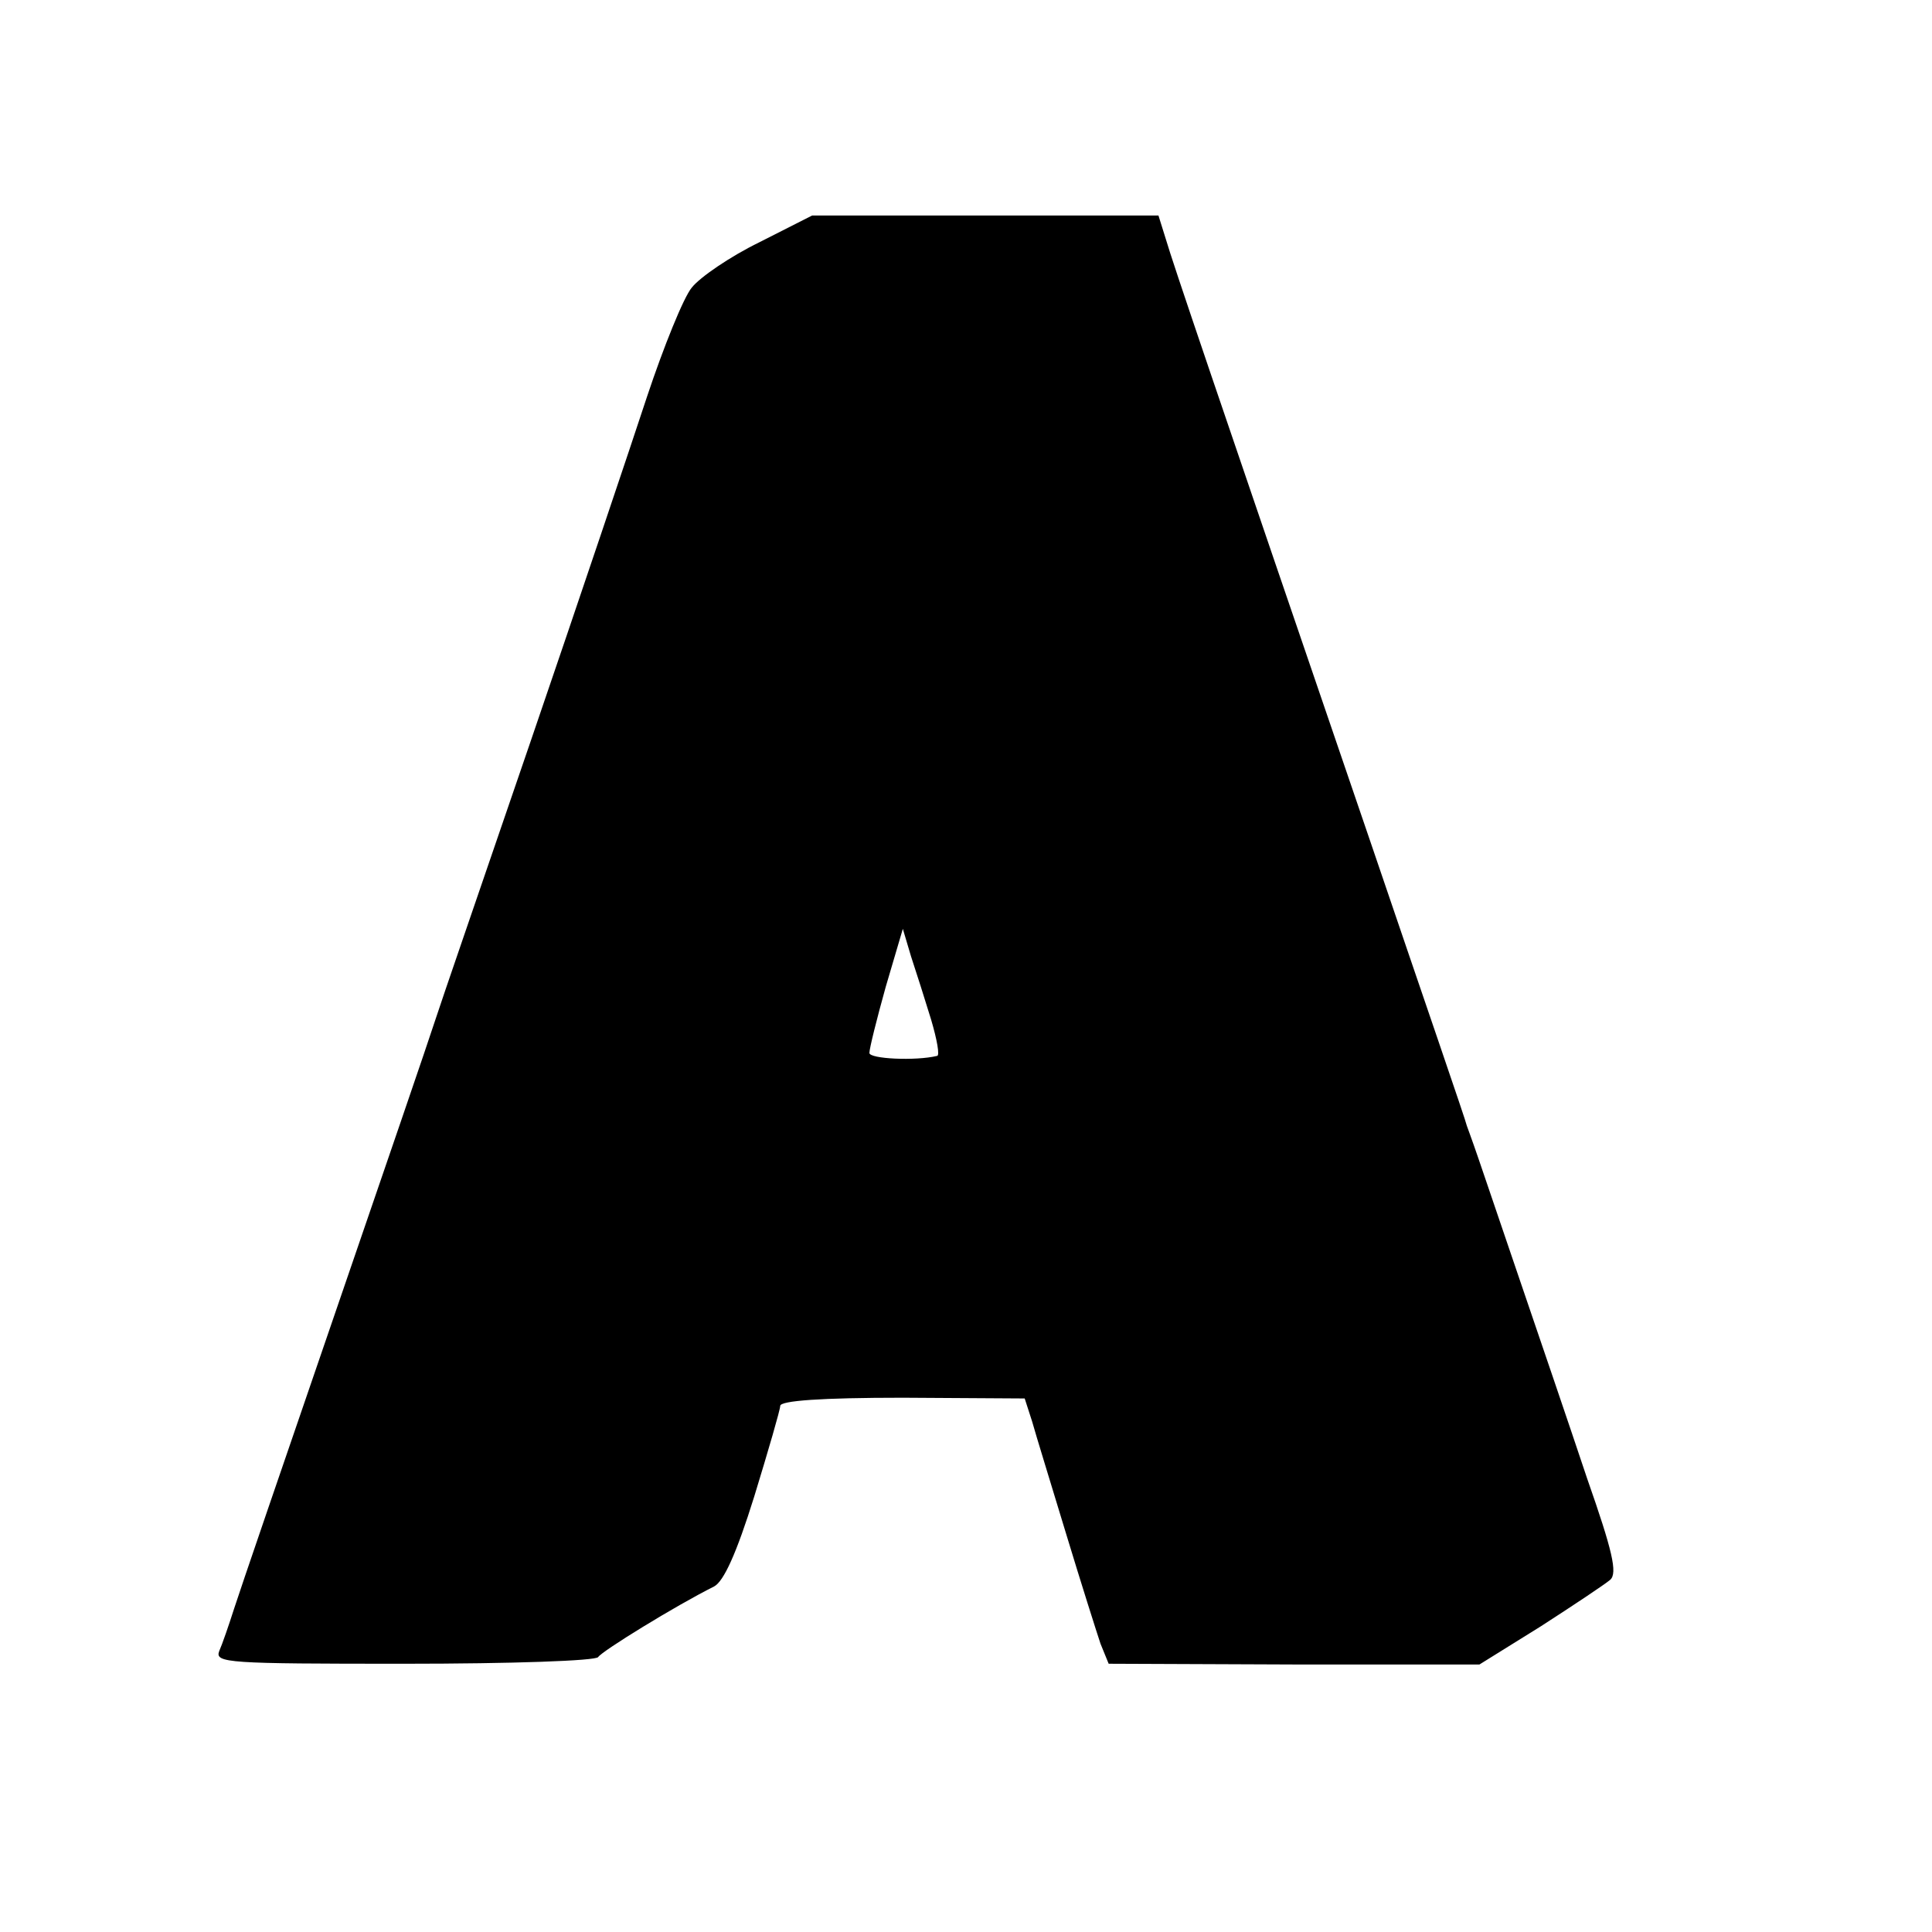 <?xml version="1.0" standalone="no"?>
<!DOCTYPE svg PUBLIC "-//W3C//DTD SVG 20010904//EN"
 "http://www.w3.org/TR/2001/REC-SVG-20010904/DTD/svg10.dtd">
<svg version="1.0" xmlns="http://www.w3.org/2000/svg"
 width="260pt" height="260pt" viewBox="0 0 260 260"
 preserveAspectRatio="xMidYMid meet">
<g transform="translate(0,260) scale(0.1,-0.1)"
fill="#000000" stroke="none">
<path d="M1022 2274 c-39 -19 -80 -47 -91 -61 -11 -13 -38 -80 -60 -146 -22
-67 -92 -275 -156 -462 -64 -187 -123 -358 -130 -380 -7 -22 -68 -200 -135
-395 -67 -195 -128 -373 -135 -395 -7 -22 -16 -48 -20 -57 -6 -16 11 -17 249
-17 146 0 258 4 261 9 5 8 104 69 156 95 13 7 30 44 54 121 19 62 35 117 35
122 0 7 55 11 165 11 l164 -1 10 -31 c5 -18 26 -86 46 -152 20 -66 41 -132 46
-147 l11 -27 249 -1 250 0 82 51 c45 29 87 57 94 63 10 9 3 39 -31 136 -23 69
-66 195 -95 280 -29 85 -55 162 -58 170 -3 8 -7 20 -9 25 -1 6 -60 177 -129
380 -215 629 -266 779 -276 813 l-10 32 -233 0 -233 0 -71 -36z m231 -1046 c8
-27 12 -49 8 -49 -29 -7 -91 -4 -91 4 0 6 10 46 22 89 l23 78 11 -37 c7 -21
19 -59 27 -85z"/>
</g>
</svg>

